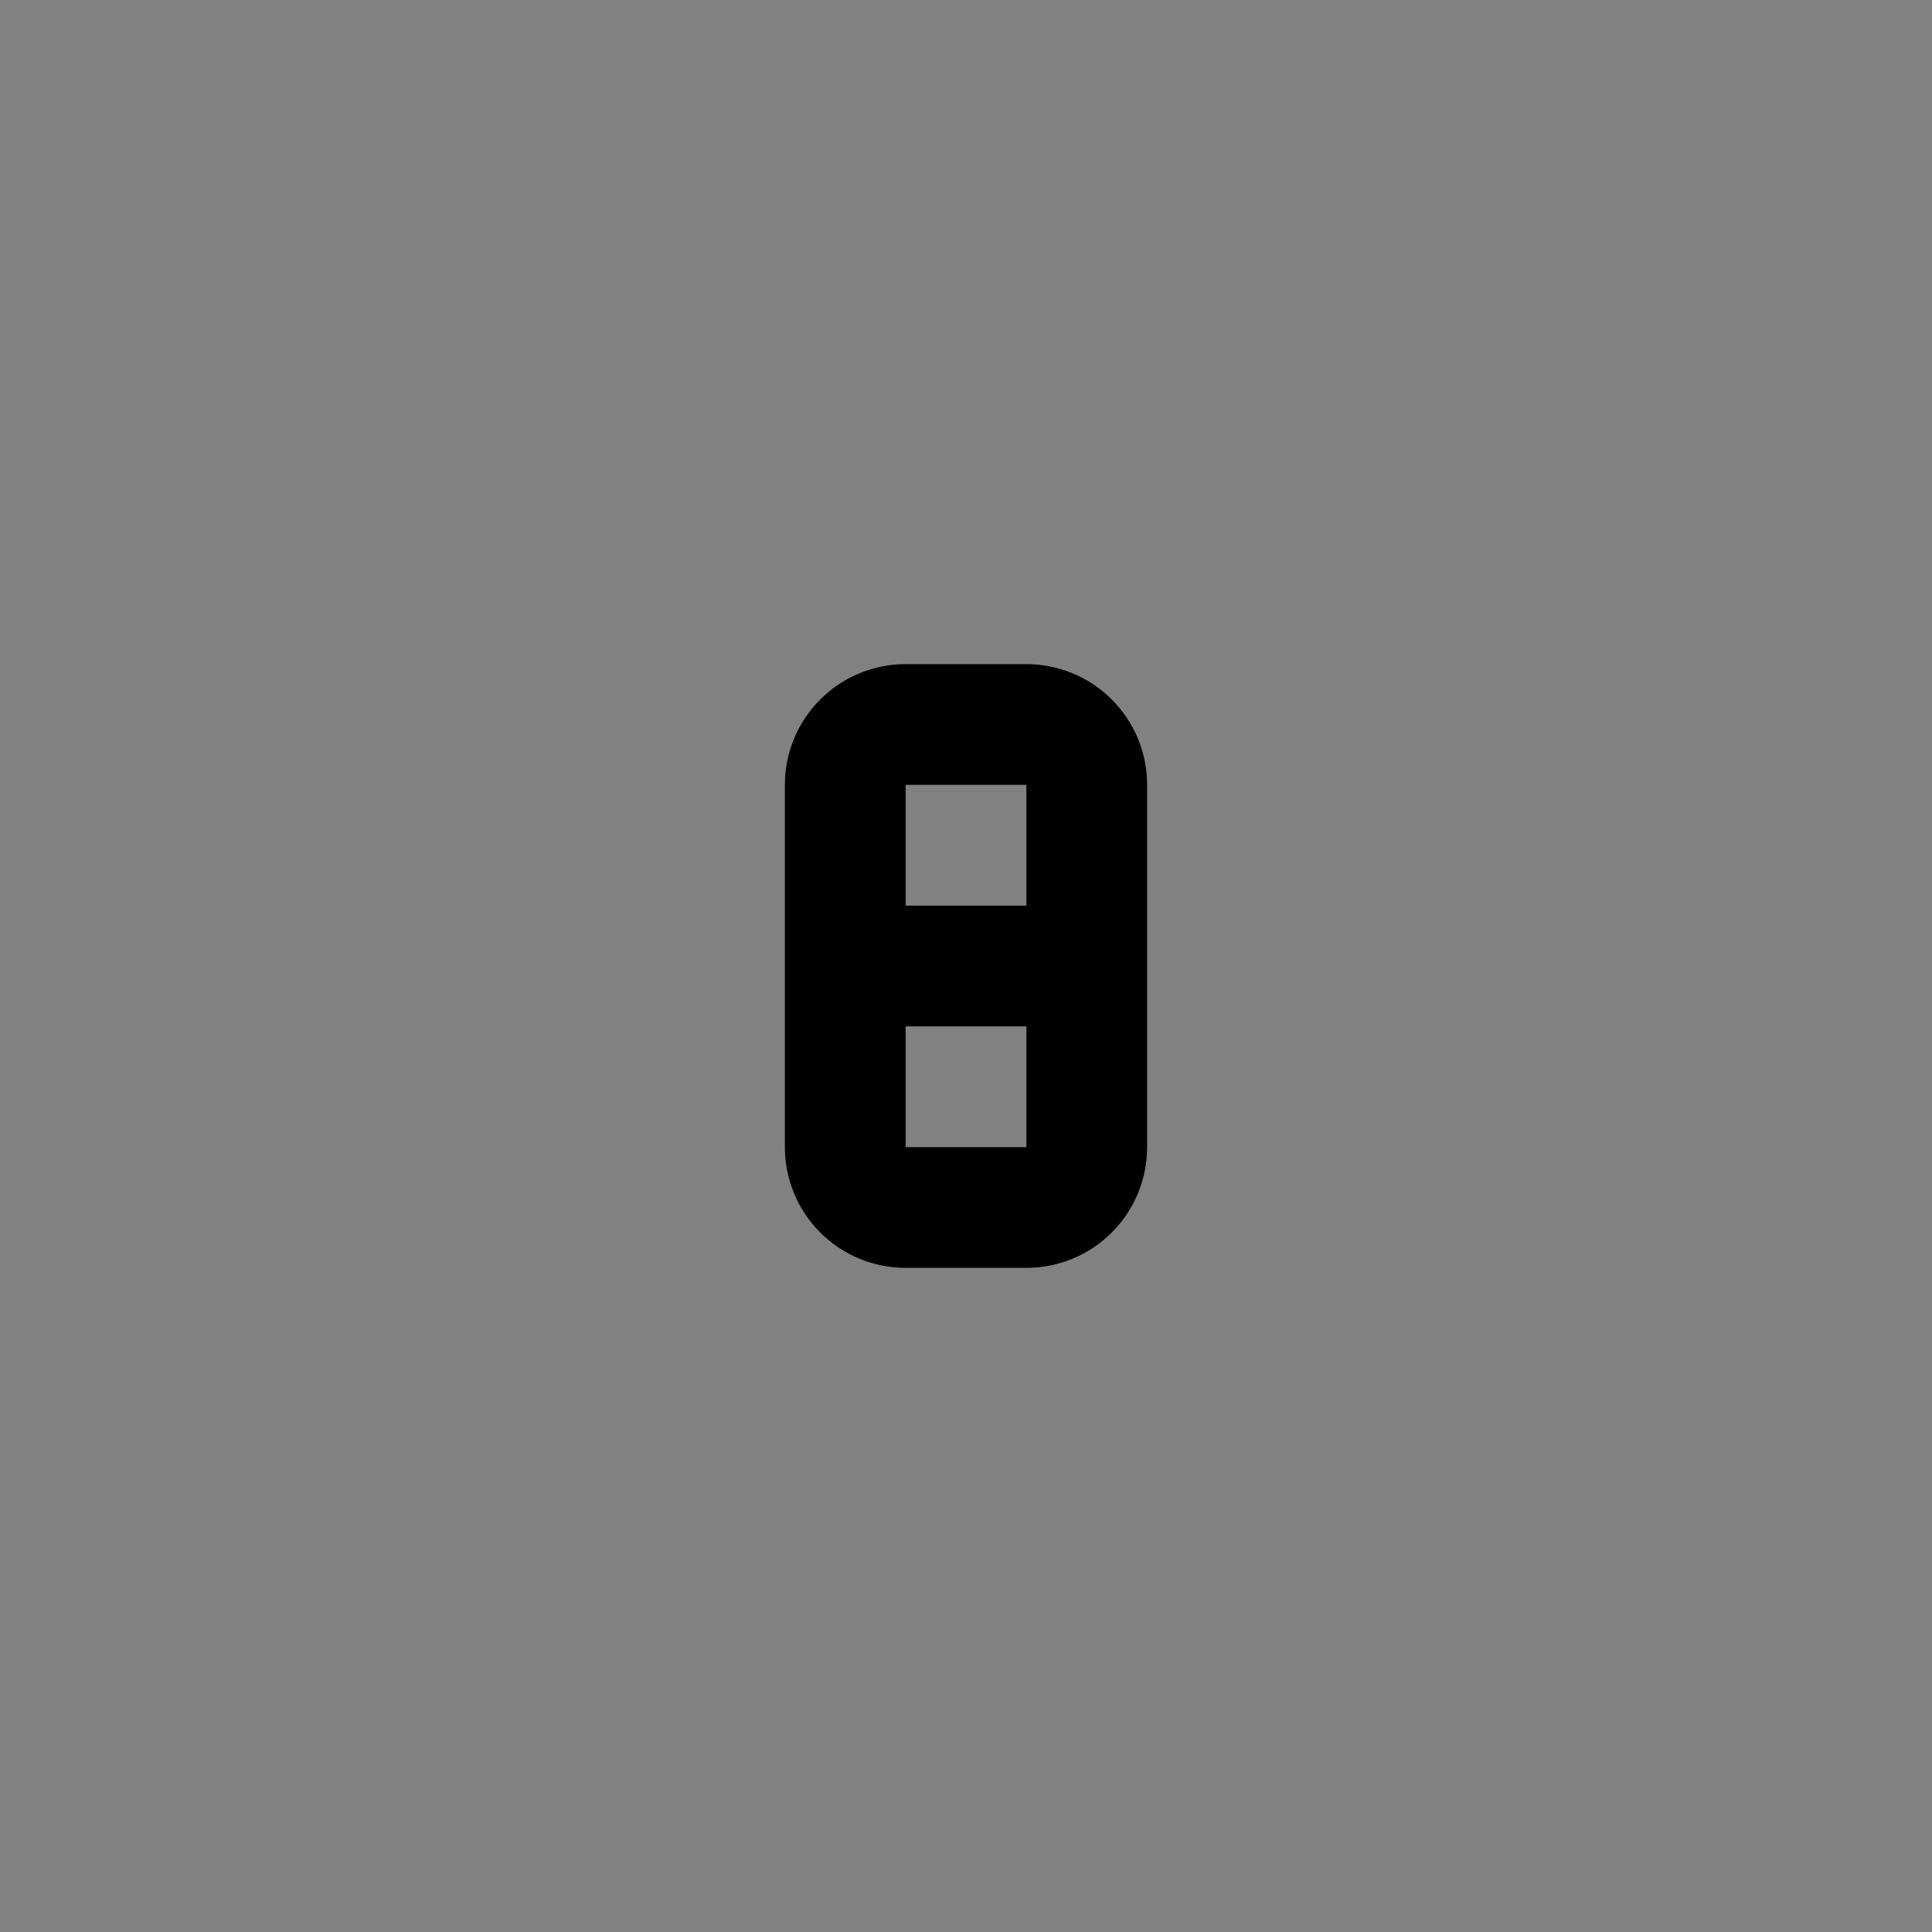 <svg viewBox="0 0 16 16" fill="none" xmlns="http://www.w3.org/2000/svg">
<rect x="0" y="0" width="16" height="16" fill="#808080" stroke="none"/>
<rect width="16" height="16" fill="white" fill-opacity="0.01" style="mix-blend-mode:multiply"/>
<path d="M8.5 5.5H7.5C7.235 5.5 6.98 5.605 6.793 5.793C6.605 5.98 6.5 6.235 6.5 6.5V9.5C6.5 9.765 6.605 10.02 6.793 10.207C6.98 10.395 7.235 10.5 7.5 10.5H8.5C8.765 10.5 9.02 10.395 9.207 10.207C9.395 10.02 9.5 9.765 9.5 9.5V6.5C9.5 6.235 9.395 5.98 9.207 5.793C9.02 5.605 8.765 5.5 8.5 5.5ZM8.5 6.5V7.5H7.5V6.5H8.5ZM7.5 9.5V8.5H8.5V9.5H7.5Z" fill="currentColor"/>
</svg>
